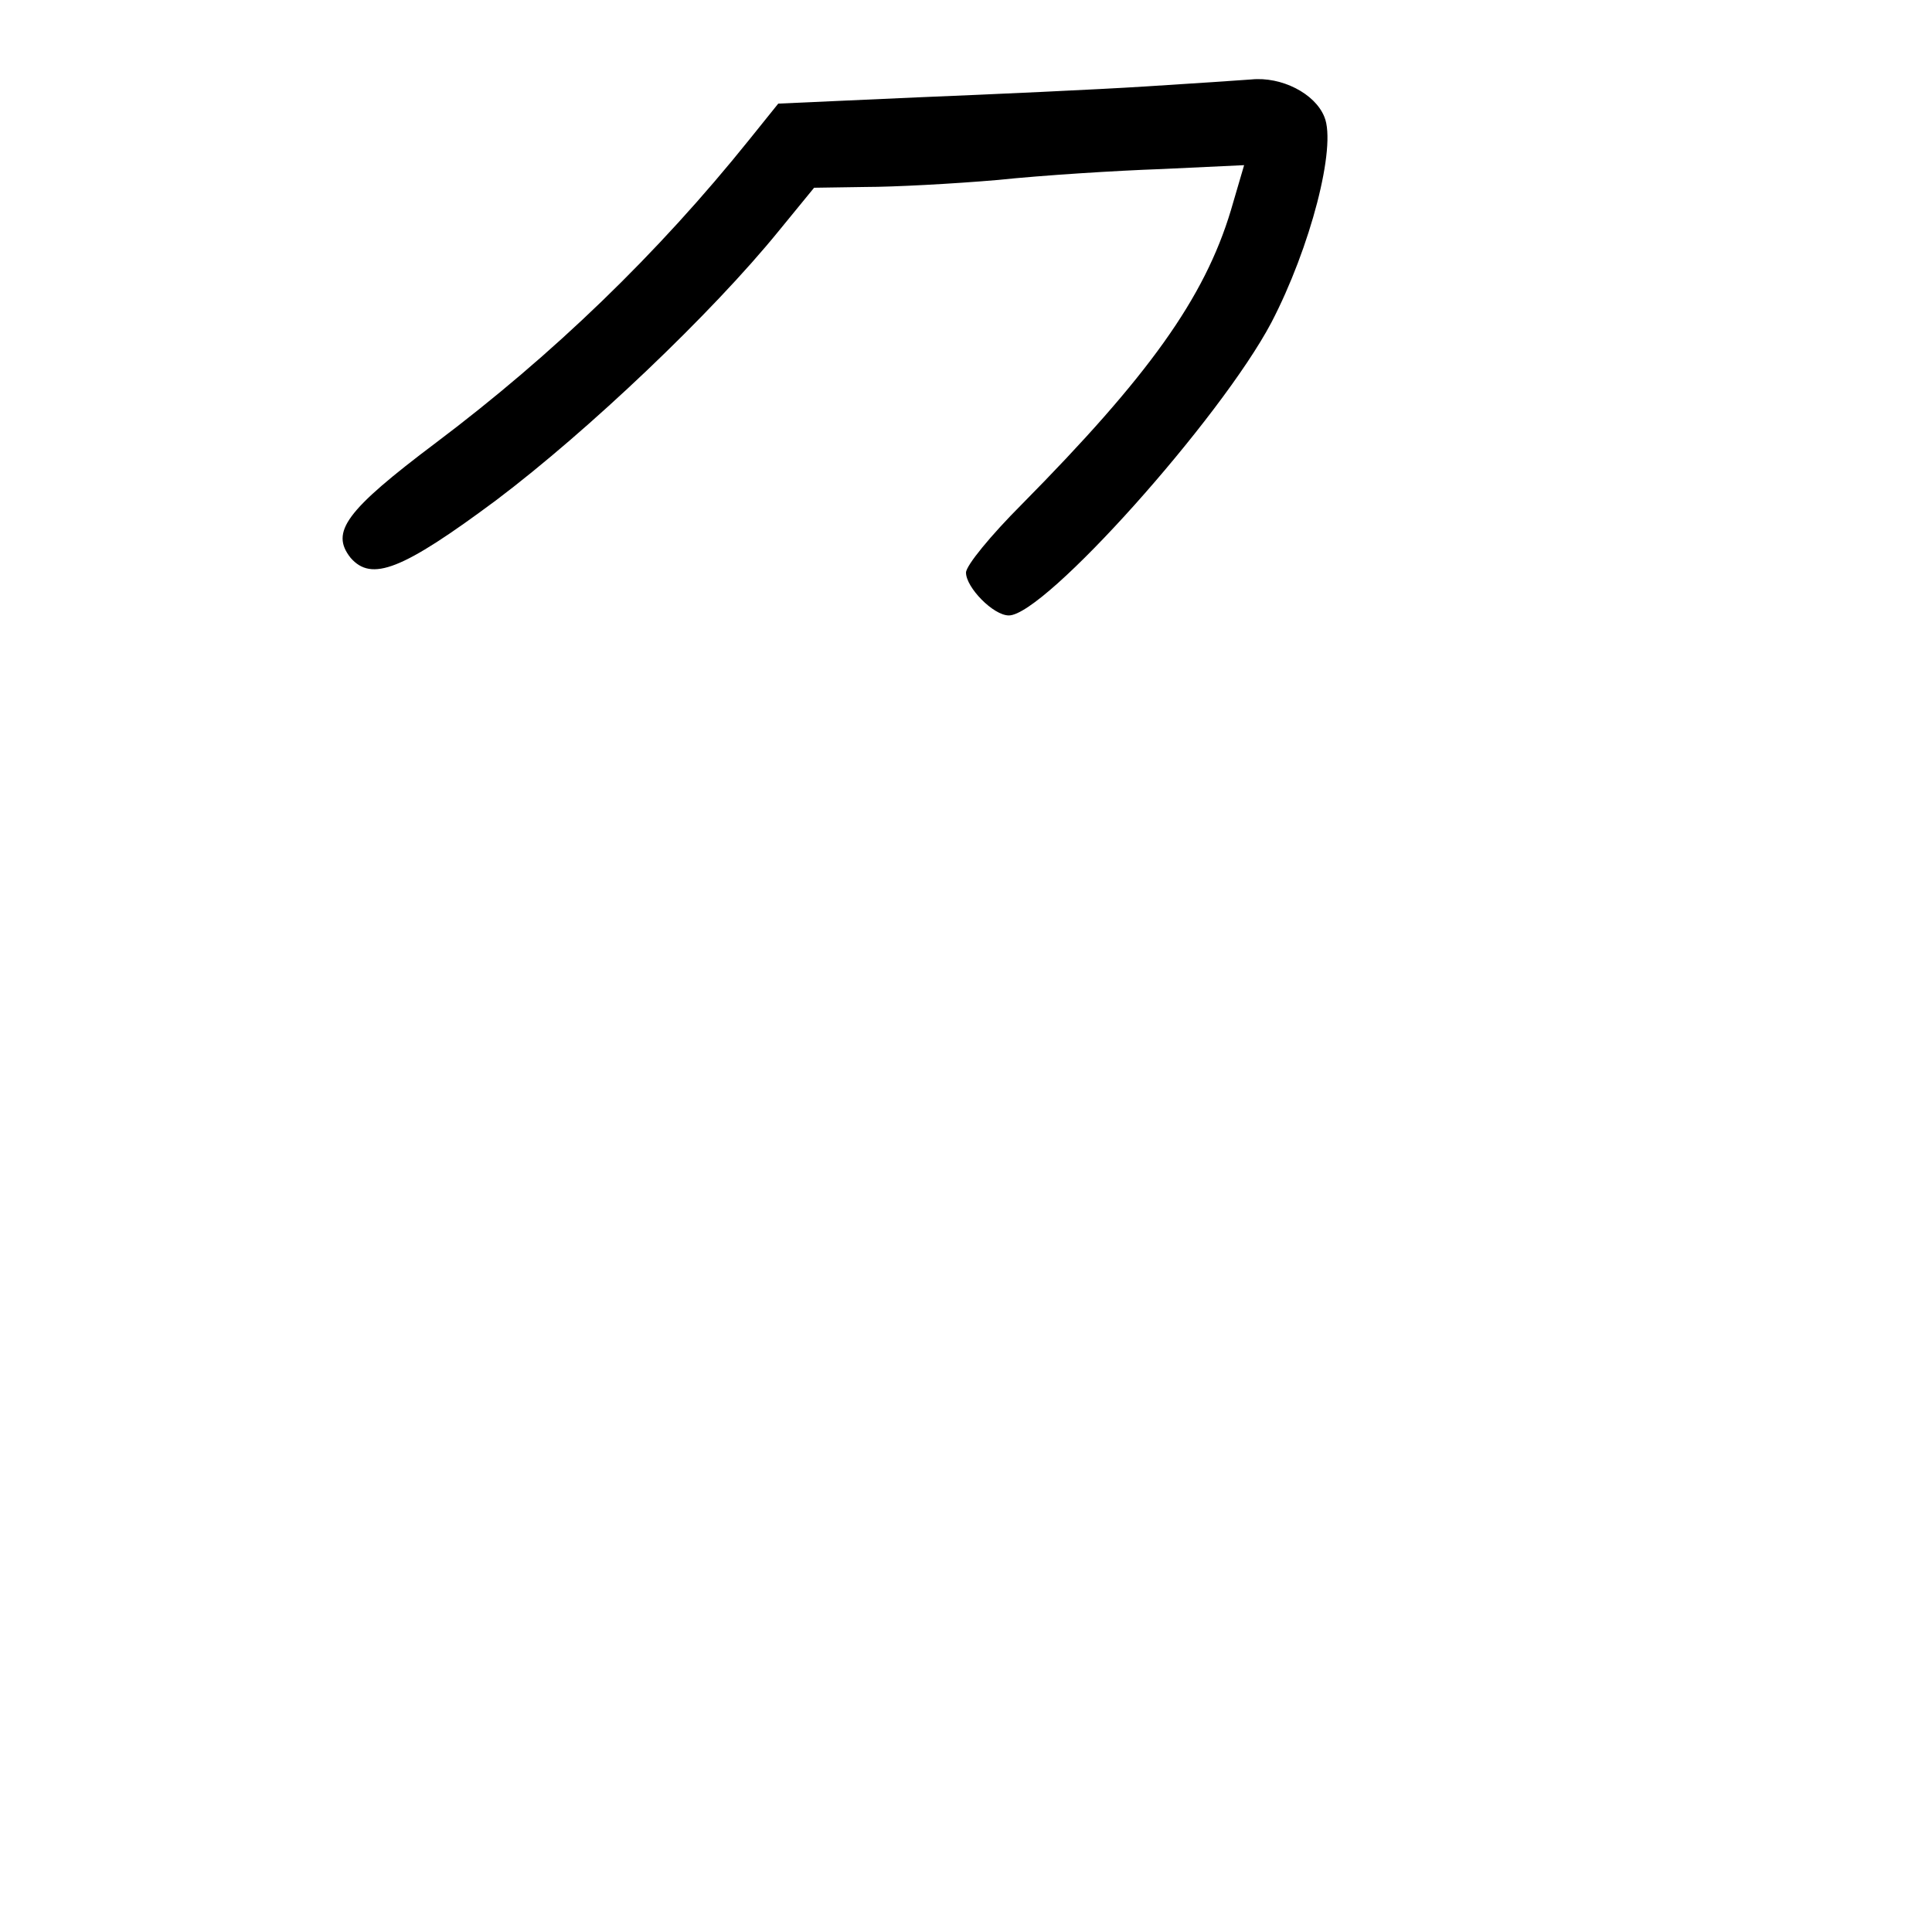 <?xml version="1.0" standalone="no"?>
<!DOCTYPE svg PUBLIC "-//W3C//DTD SVG 20010904//EN"
 "http://www.w3.org/TR/2001/REC-SVG-20010904/DTD/svg10.dtd">
<svg version="1.0" xmlns="http://www.w3.org/2000/svg"
 width="248pt" height="248pt" viewBox="0 0 248 248"
 preserveAspectRatio="xMidYMid meet">
<g transform="translate(0,248) scale(0.1,-0.1)"
fill="#000000" stroke="none">
<path d="M1470 2369 c-63 -4 -195 -10 -293 -14 l-178 -8 -37 -46 c-118 -147
-252 -276 -402 -389 -117 -88 -136 -115 -110 -148 27 -31 66 -16 187 74 118
89 277 240 363 346 l45 55 66 1 c36 0 112 4 170 9 57 6 152 12 210 14 l106 5
-17 -58 c-34 -113 -106 -213 -268 -377 -40 -40 -72 -79 -72 -88 0 -19 35 -55
55 -55 46 0 272 253 337 376 50 96 84 226 68 264 -12 30 -55 52 -94 48 -12 -1
-73 -5 -136 -9z"/>
</g>
</svg>
